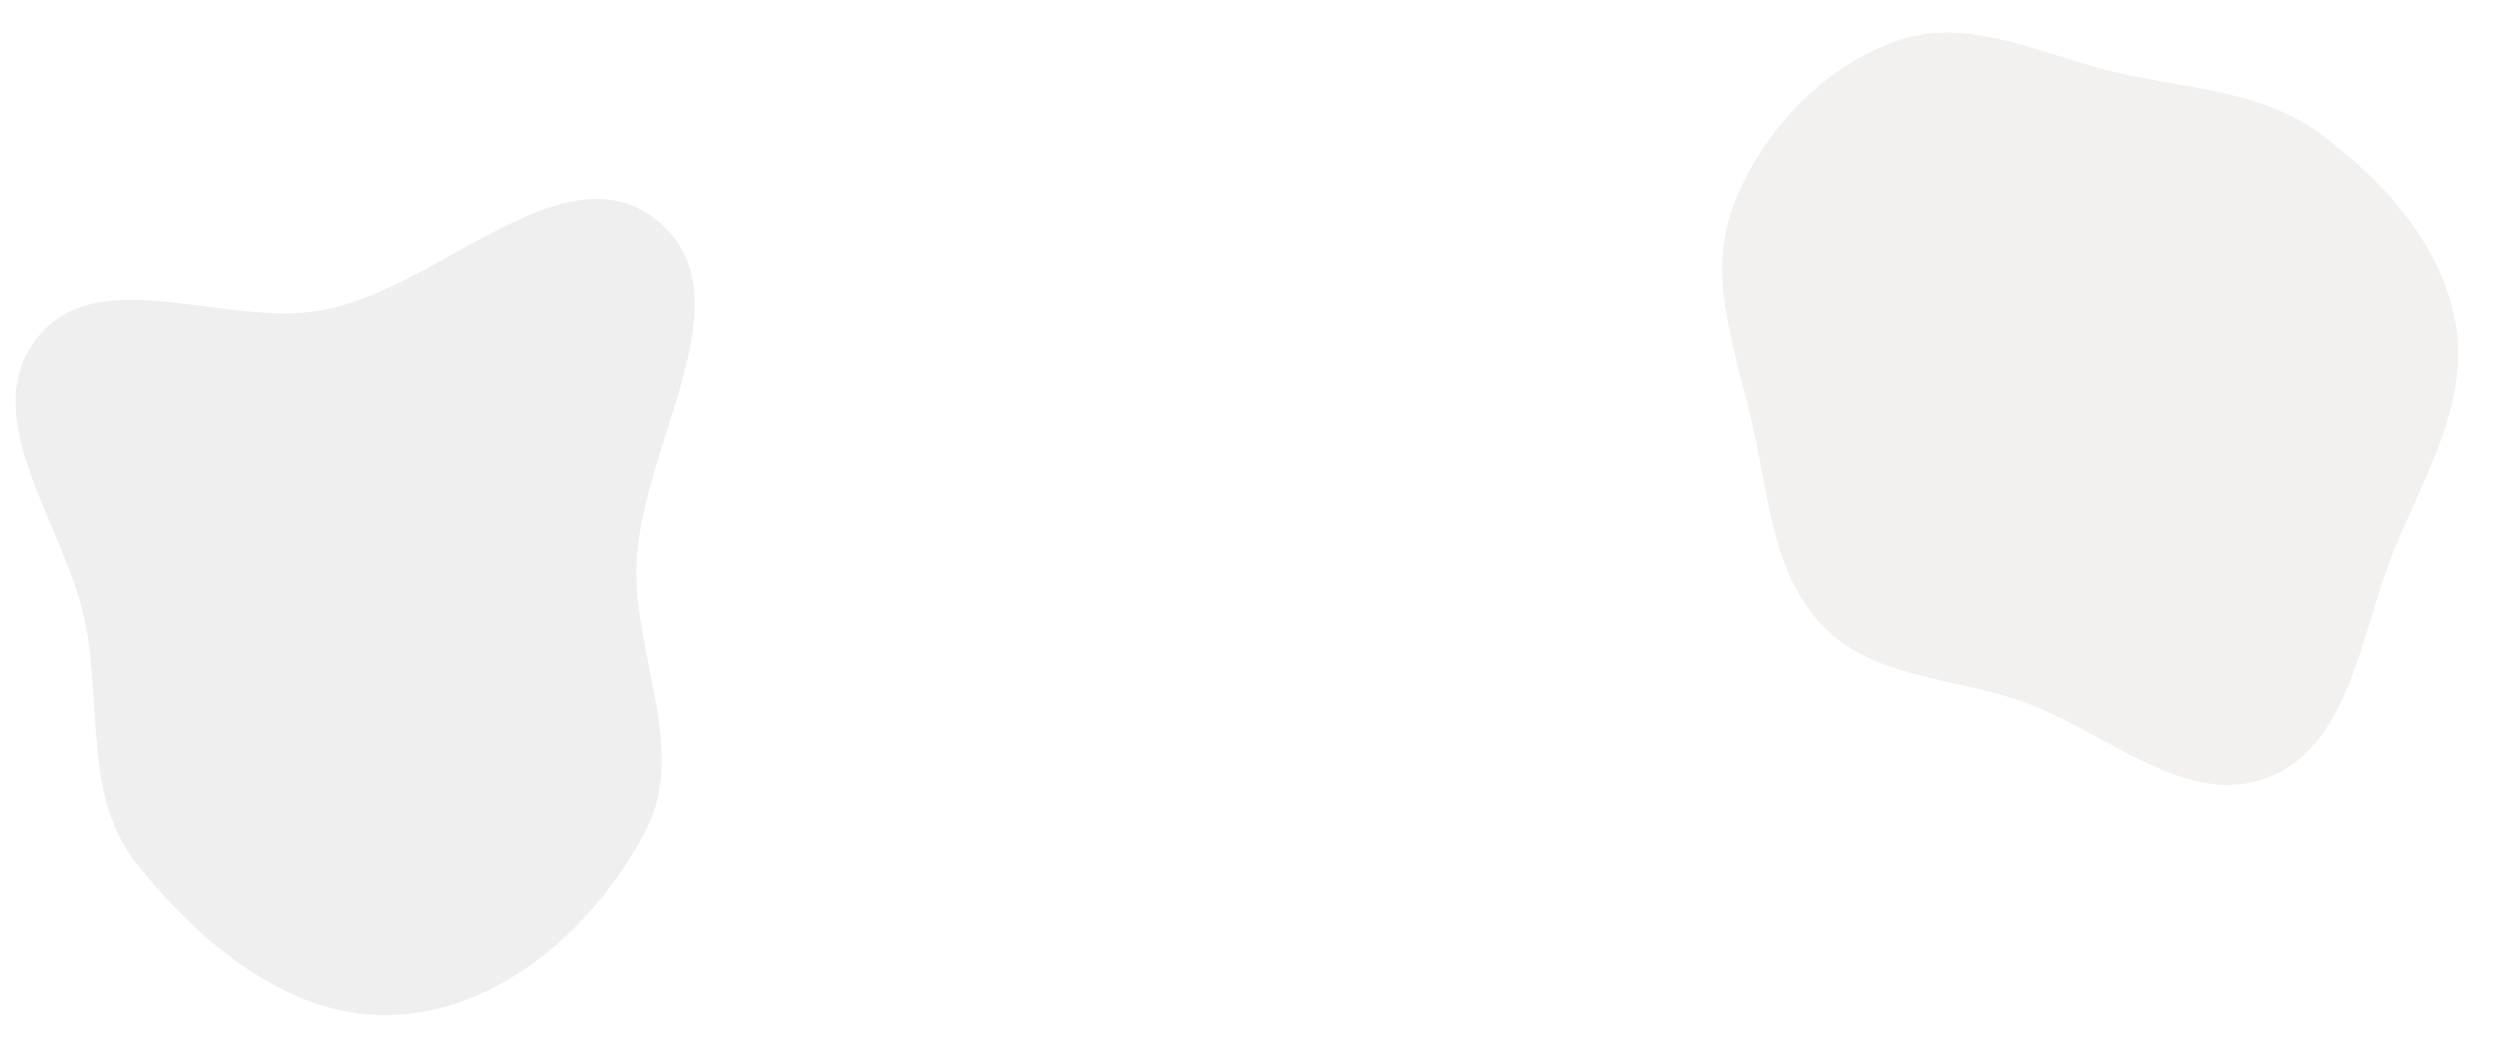 <svg xmlns="http://www.w3.org/2000/svg" width="1744" height="732" viewBox="0 0 1744 732" fill="none">
<path fill-rule="evenodd" clip-rule="evenodd" d="M225.723 216.226C307.875 200.61 394.335 101.166 458.95 154.248C523.681 207.427 445.796 311.788 443.997 395.543C442.618 459.744 480.02 524.113 449.788 580.768C414.826 646.286 351.414 703.334 277.294 707.945C204.677 712.463 140.98 659.637 95.547 602.808C58.598 556.591 70.935 493.948 59.755 435.842C46.523 367.065 -17.114 292.592 25.113 236.716C67.243 180.967 157.075 229.276 225.723 216.226Z" fill="#E7E6E6" fill-opacity="0.66"/>
<path fill-rule="evenodd" clip-rule="evenodd" d="M1479.37 51.292C1528.06 62.082 1579.07 63.792 1619.05 93.604C1663.43 126.695 1703.43 171.034 1713.06 225.55C1722.78 280.577 1691.49 331.702 1670.23 383.377C1646.66 440.649 1640.27 519.113 1582.78 542.133C1524.78 565.36 1467.2 508.365 1408 488.379C1361 472.512 1306.9 472.634 1272.13 437.255C1237.41 401.935 1234.07 349.093 1223.53 300.7C1212.18 248.59 1190.09 195.377 1208.55 145.341C1228 92.609 1270.95 46.66 1324.04 28.222C1374.73 10.62 1426.98 39.682 1479.37 51.292Z" fill="#96836F" fill-opacity="0.11"/>
</svg>